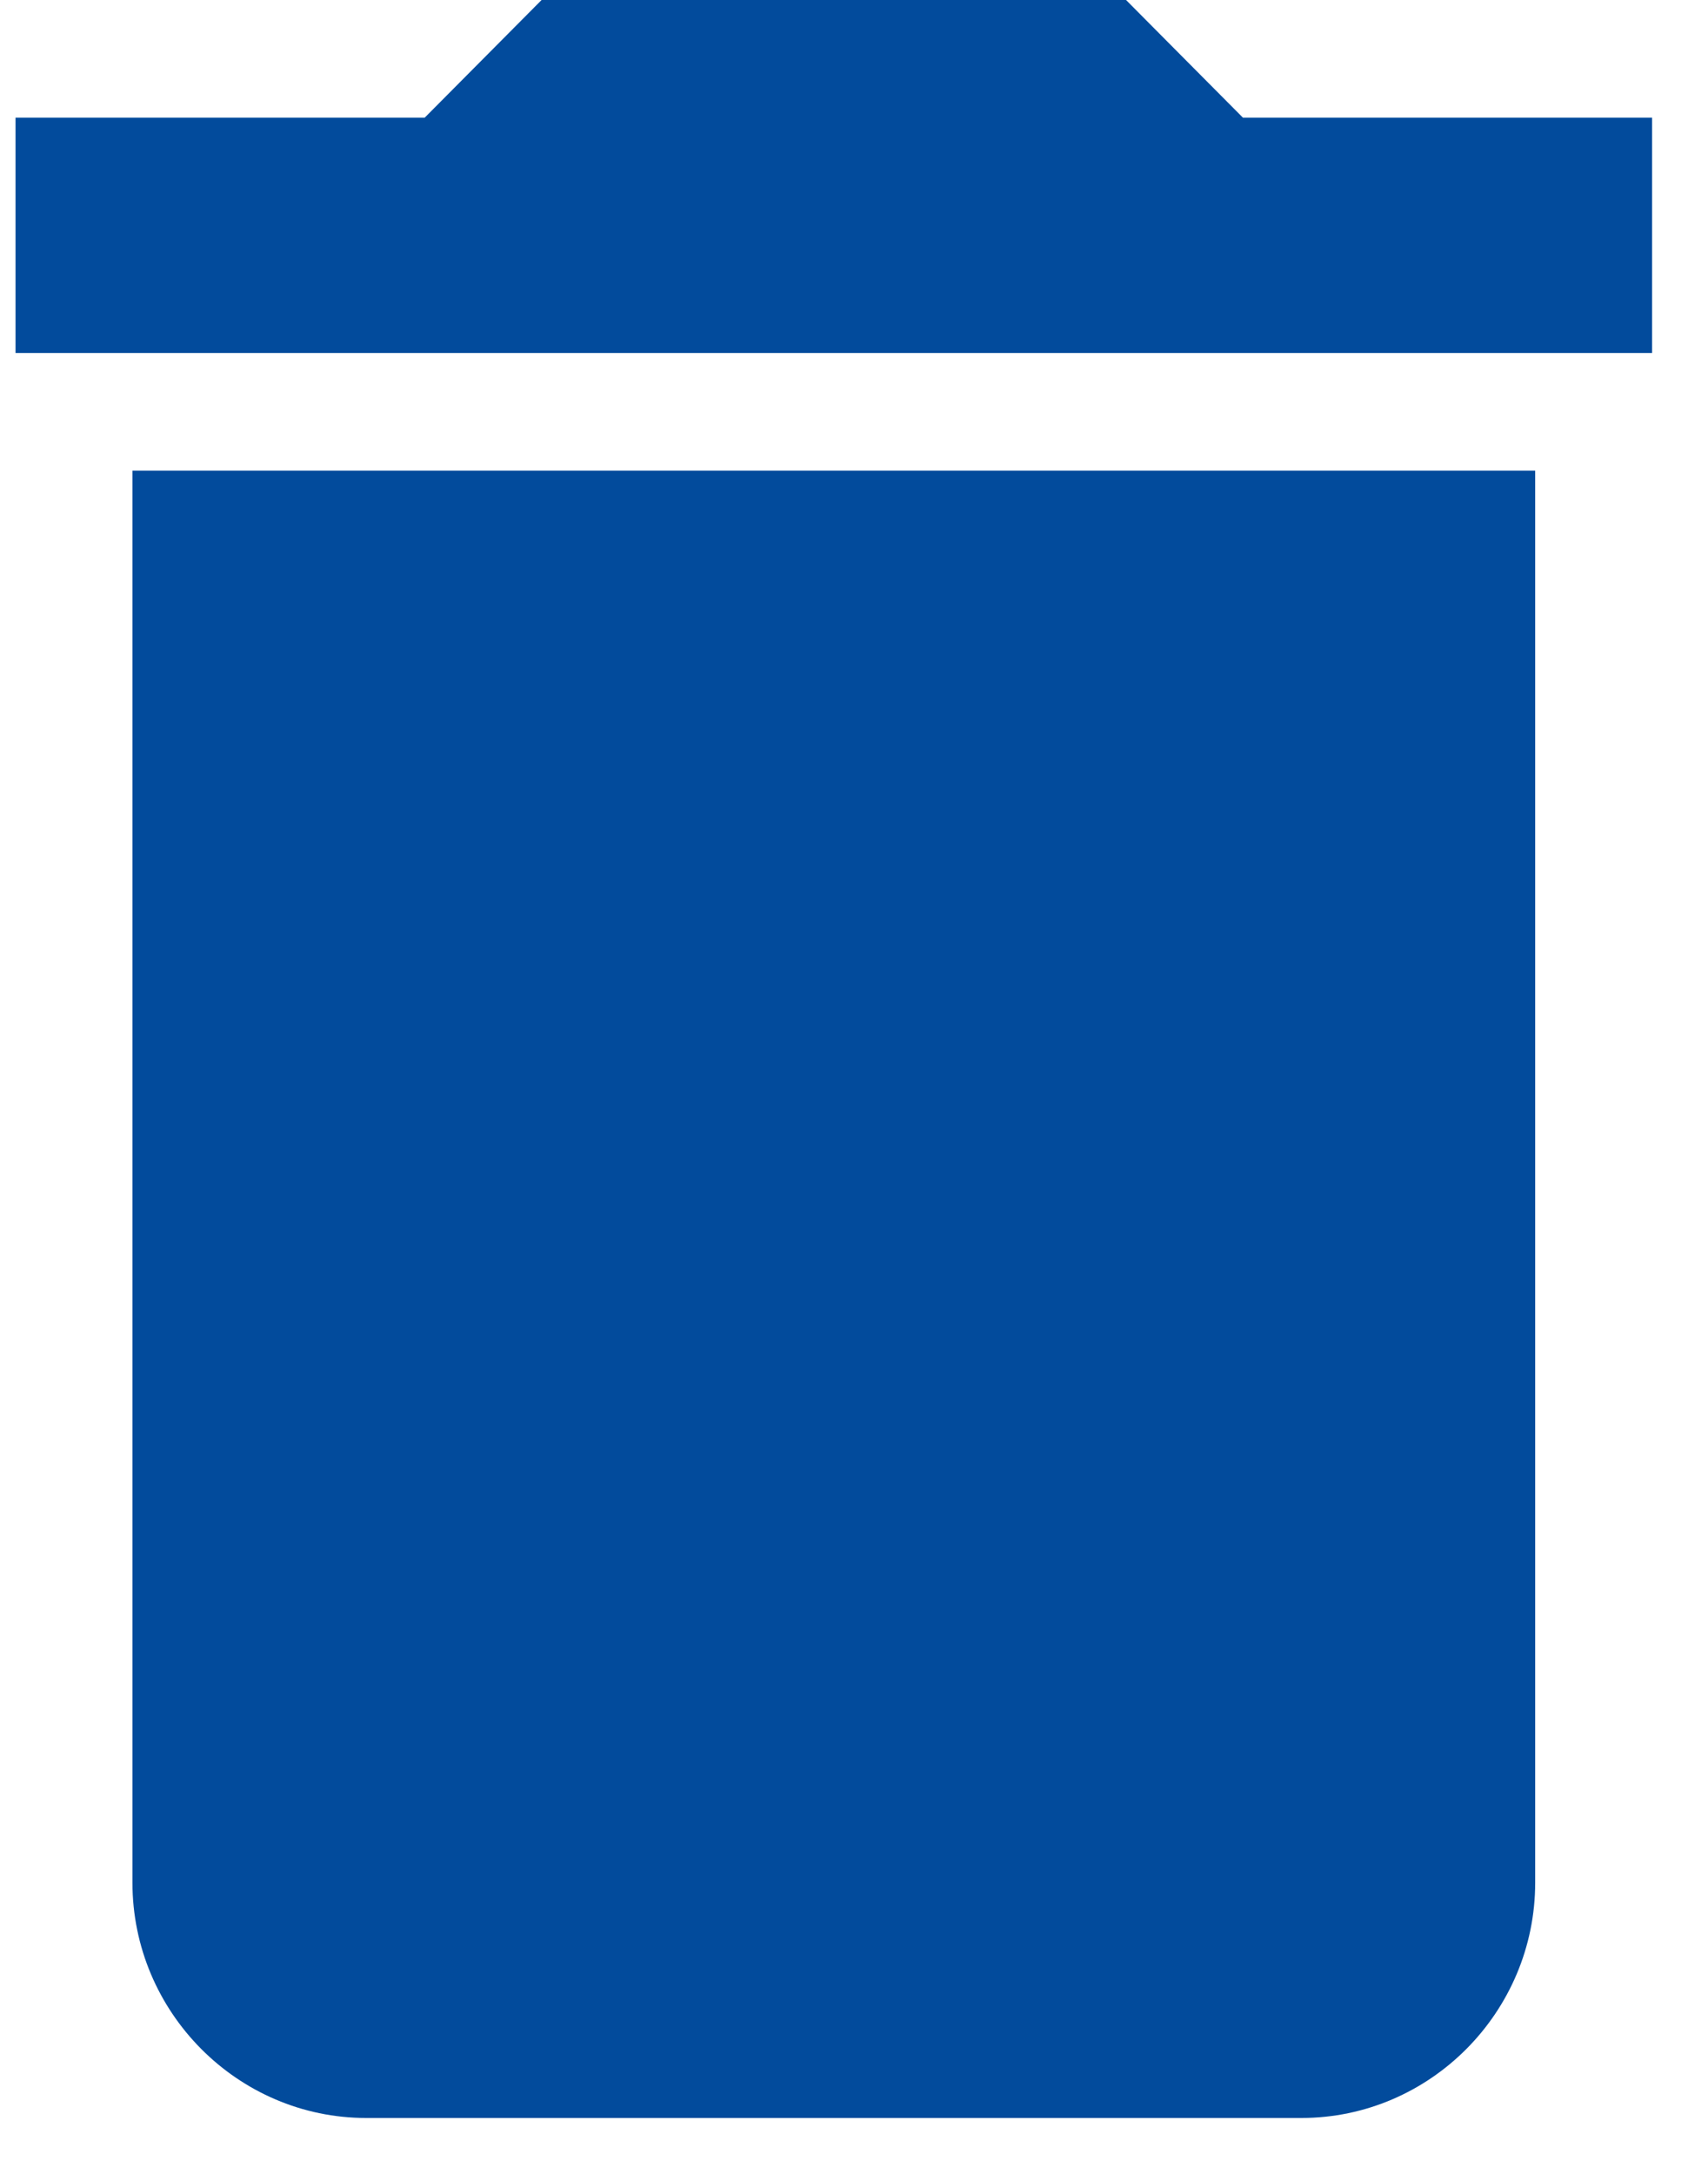 <svg width="22" height="28" viewBox="0 0 22 28" fill="none" xmlns="http://www.w3.org/2000/svg">
<path d="M4.717 27.28C3.061 27.28 1.706 25.916 1.706 24.249V6.062H19.774V24.249C19.774 25.916 18.419 27.28 16.763 27.28H4.717Z" fill="#024B9C"/>
<path d="M14.504 0L16.01 1.516H21.28V4.547H0.2V1.516H5.47L6.976 0H14.504Z" fill="#024B9C"/>
</svg>
